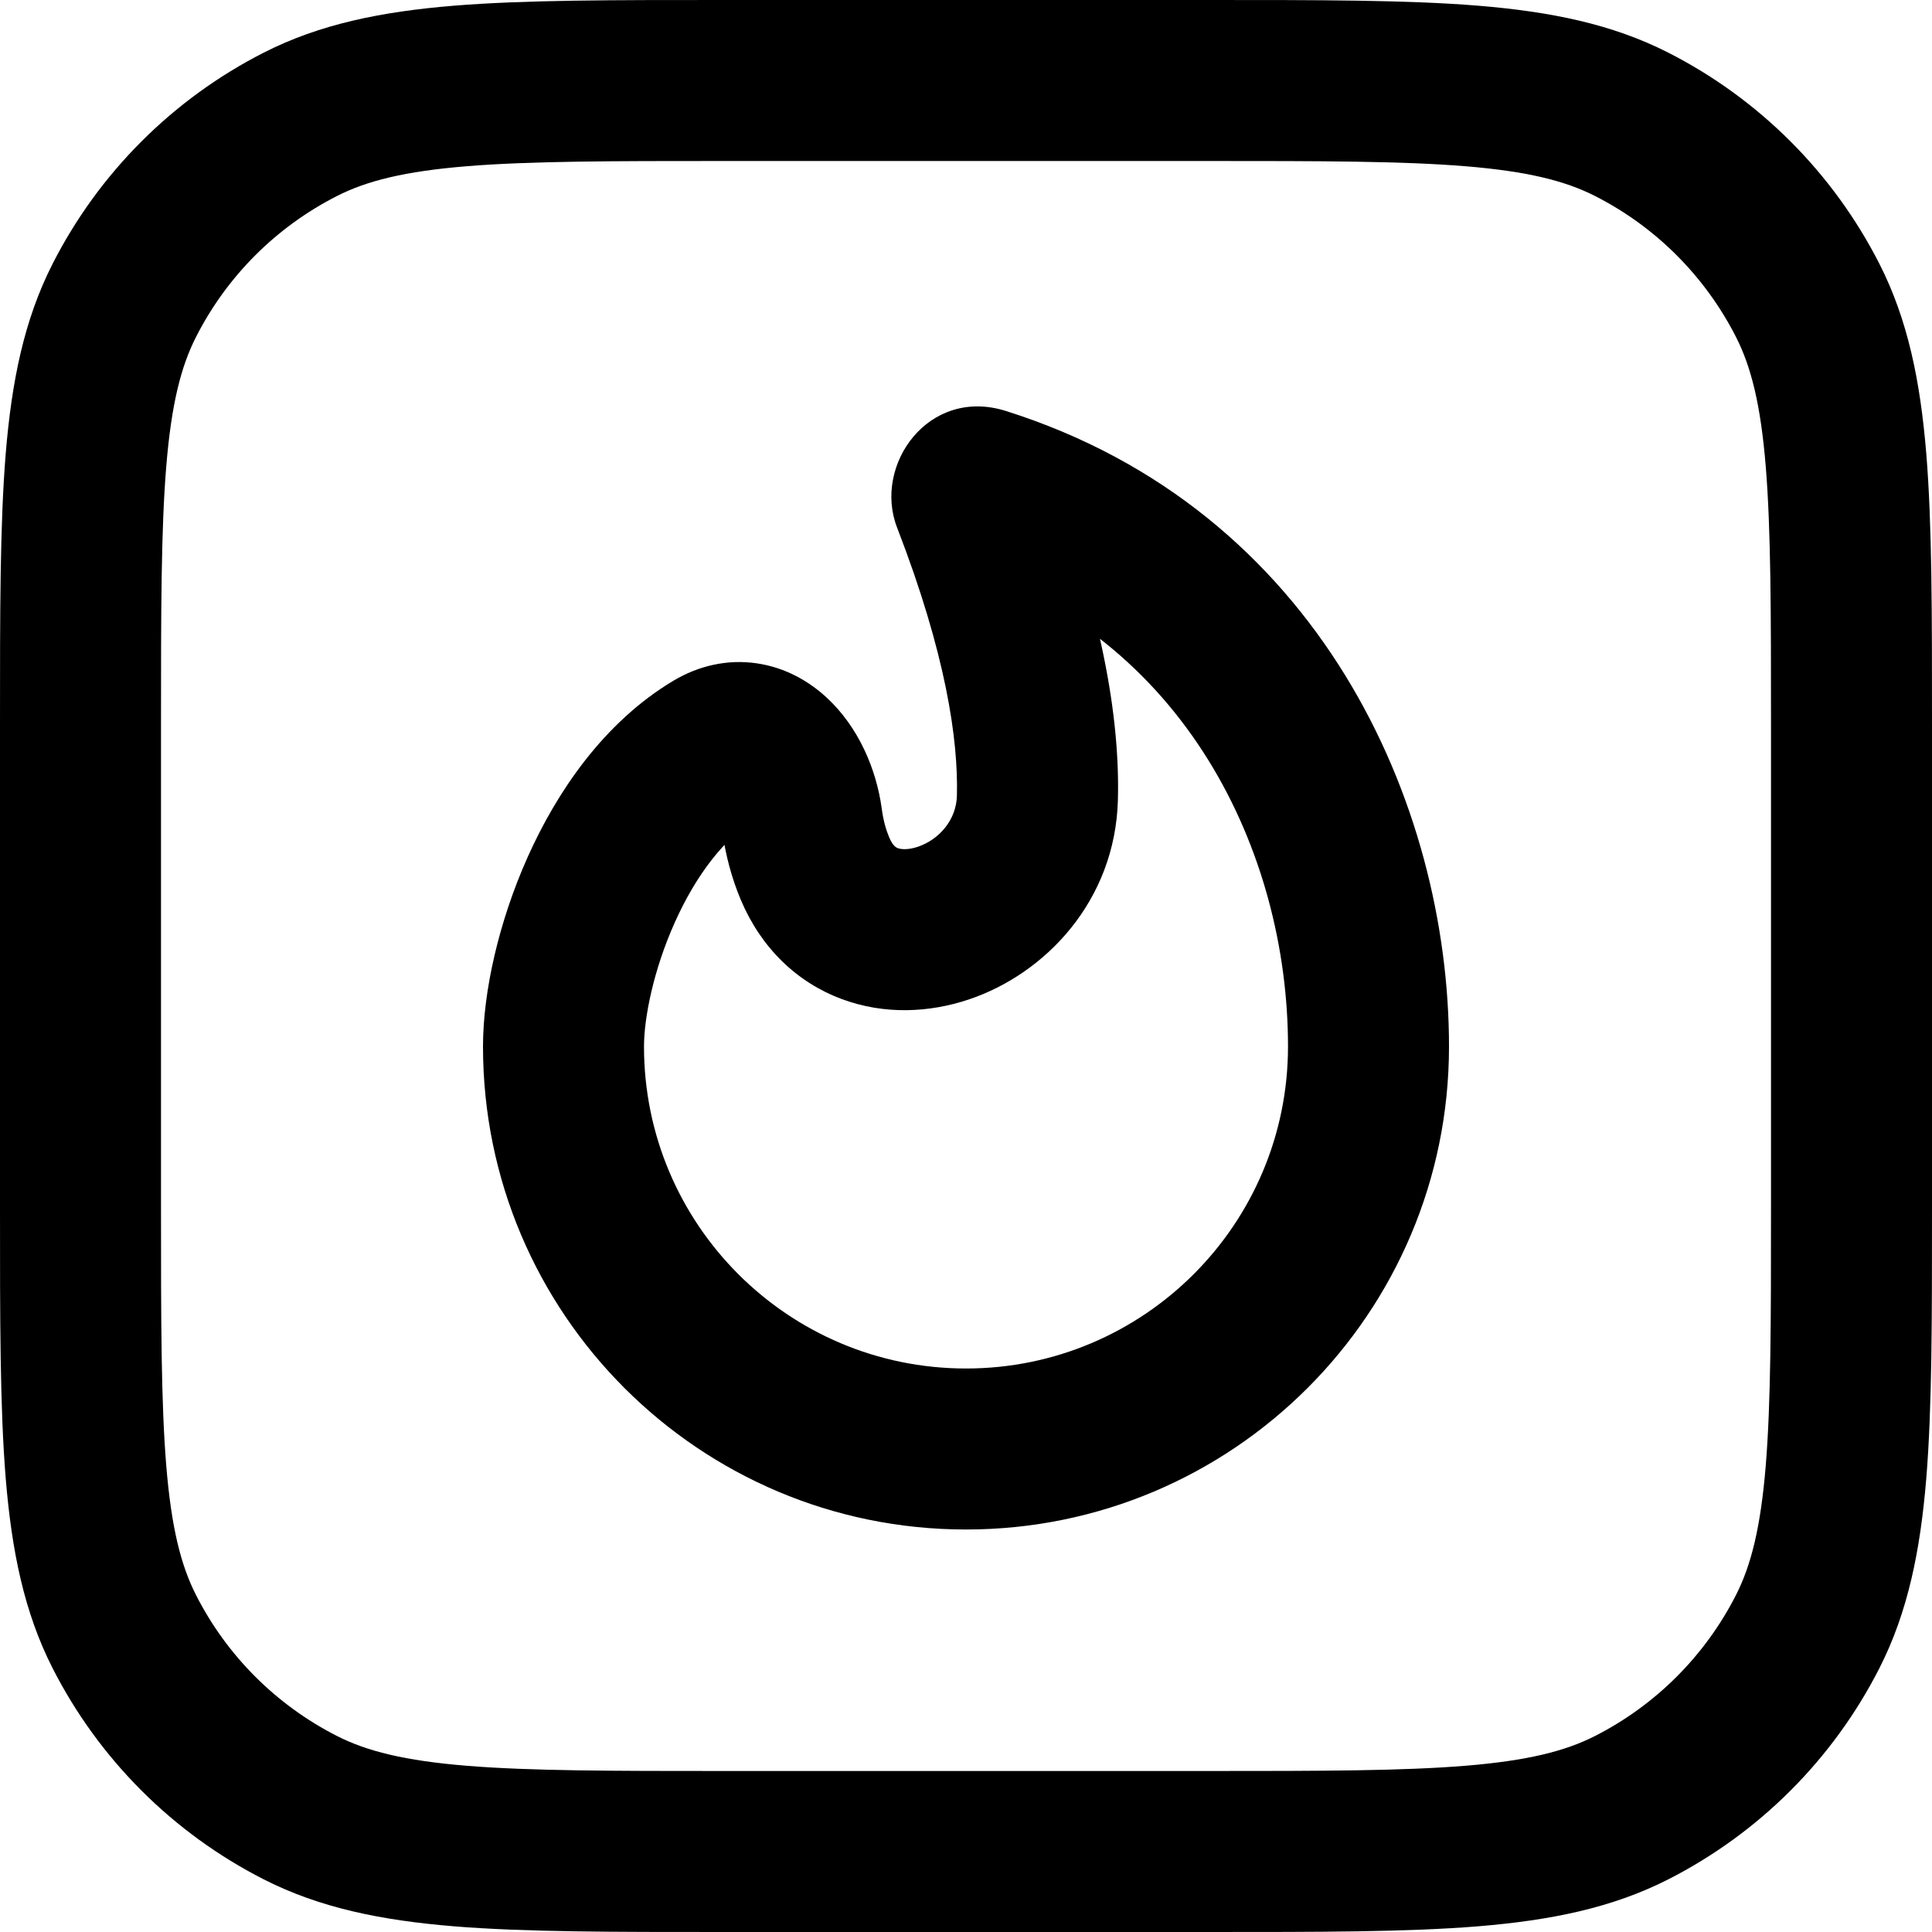 <svg width="24" height="24" viewBox="0 0 24 24" fill="none" xmlns="http://www.w3.org/2000/svg">
<g clip-path="url(#clip0_9_1512)">
<path d="M3.73 22.455L4.184 21.564H4.184L3.73 22.455ZM1.545 20.27L2.436 19.816H2.436L1.545 20.27ZM22.455 20.27L21.564 19.816V19.816L22.455 20.27ZM20.27 22.455L19.816 21.564H19.816L20.27 22.455ZM20.27 1.545L19.816 2.436V2.436L20.27 1.545ZM22.455 3.73L21.564 4.184V4.184L22.455 3.73ZM3.73 1.545L4.184 2.436L3.73 1.545ZM1.545 3.73L2.436 4.184L1.545 3.73ZM12.196 6.059L12.498 5.106L12.498 5.106L12.196 6.059ZM8.877 9.315L8.364 8.457L8.364 8.457L8.877 9.315ZM9.961 10.176L8.97 10.309L8.97 10.309L9.961 10.176ZM10.123 10.789L9.202 11.177L10.123 10.789ZM12.887 9.911L11.887 9.885V9.885L12.887 9.911ZM12.076 6.193L11.144 6.554V6.554L12.076 6.193ZM9 2H15V0H9V2ZM22 9V15H24V9H22ZM15 22H9V24H15V22ZM2 15V9H0V15H2ZM9 22C7.583 22 6.581 21.999 5.797 21.935C5.026 21.872 4.554 21.753 4.184 21.564L3.276 23.346C3.975 23.702 4.739 23.855 5.635 23.929C6.519 24.001 7.616 24 9 24V22ZM0 15C0 16.384 -0.001 17.482 0.071 18.365C0.145 19.261 0.298 20.025 0.654 20.724L2.436 19.816C2.247 19.446 2.128 18.974 2.065 18.203C2.001 17.419 2 16.417 2 15H0ZM4.184 21.564C3.431 21.18 2.819 20.569 2.436 19.816L0.654 20.724C1.229 21.853 2.147 22.771 3.276 23.346L4.184 21.564ZM22 15C22 16.417 21.999 17.419 21.935 18.203C21.872 18.974 21.753 19.446 21.564 19.816L23.346 20.724C23.702 20.025 23.855 19.261 23.929 18.365C24.001 17.482 24 16.384 24 15H22ZM15 24C16.384 24 17.482 24.001 18.365 23.929C19.261 23.855 20.025 23.702 20.724 23.346L19.816 21.564C19.446 21.753 18.974 21.872 18.203 21.935C17.419 21.999 16.417 22 15 22V24ZM21.564 19.816C21.18 20.569 20.569 21.18 19.816 21.564L20.724 23.346C21.853 22.771 22.771 21.853 23.346 20.724L21.564 19.816ZM15 2C16.417 2 17.419 2.001 18.203 2.065C18.974 2.128 19.446 2.247 19.816 2.436L20.724 0.654C20.025 0.298 19.261 0.145 18.365 0.071C17.482 -0.001 16.384 0 15 0V2ZM24 9C24 7.616 24.001 6.519 23.929 5.635C23.855 4.739 23.702 3.975 23.346 3.276L21.564 4.184C21.753 4.554 21.872 5.026 21.935 5.797C21.999 6.581 22 7.583 22 9H24ZM19.816 2.436C20.569 2.819 21.18 3.431 21.564 4.184L23.346 3.276C22.771 2.147 21.853 1.229 20.724 0.654L19.816 2.436ZM9 0C7.616 0 6.519 -0.001 5.635 0.071C4.739 0.145 3.975 0.298 3.276 0.654L4.184 2.436C4.554 2.247 5.026 2.128 5.797 2.065C6.581 2.001 7.583 2 9 2V0ZM2 9C2 7.583 2.001 6.581 2.065 5.797C2.128 5.026 2.247 4.554 2.436 4.184L0.654 3.276C0.298 3.975 0.145 4.739 0.071 5.635C-0.001 6.519 0 7.616 0 9H2ZM3.276 0.654C2.147 1.229 1.229 2.147 0.654 3.276L2.436 4.184C2.819 3.431 3.431 2.819 4.184 2.436L3.276 0.654ZM16 13C16 15.209 14.209 17 12 17V19C15.314 19 18 16.314 18 13H16ZM12 17C9.791 17 8 15.209 8 13H6C6 16.314 8.686 19 12 19V17ZM11.894 7.012C14.722 7.907 16 10.59 16 13H18C18 9.991 16.391 6.337 12.498 5.106L11.894 7.012ZM8 13C8 12.648 8.116 12.053 8.382 11.46C8.65 10.861 9.008 10.403 9.391 10.173L8.364 8.457C7.495 8.977 6.915 9.844 6.557 10.642C6.197 11.445 6 12.318 6 13H8ZM8.97 10.309C9.012 10.624 9.091 10.913 9.202 11.177L11.045 10.4C11.007 10.31 10.973 10.194 10.953 10.043L8.97 10.309ZM13.887 9.936C13.914 8.902 13.68 7.566 13.008 5.832L11.144 6.554C11.751 8.123 11.905 9.189 11.887 9.885L13.887 9.936ZM9.202 11.177C9.454 11.775 9.899 12.203 10.455 12.41C10.99 12.61 11.551 12.578 12.034 12.416C12.982 12.099 13.854 11.194 13.887 9.936L11.887 9.885C11.88 10.179 11.673 10.428 11.399 10.52C11.271 10.562 11.187 10.549 11.153 10.536C11.14 10.531 11.094 10.517 11.045 10.4L9.202 11.177ZM9.391 10.173C9.345 10.201 9.242 10.239 9.111 10.219C8.992 10.201 8.927 10.148 8.911 10.134C8.897 10.121 8.91 10.128 8.929 10.169C8.948 10.209 8.963 10.258 8.97 10.309L10.953 10.043C10.887 9.558 10.666 9.029 10.263 8.66C10.053 8.468 9.766 8.295 9.407 8.241C9.036 8.185 8.675 8.271 8.364 8.457L9.391 10.173ZM12.498 5.106C11.533 4.8 10.843 5.78 11.144 6.554L13.008 5.832C13.249 6.452 12.701 7.268 11.894 7.012L12.498 5.106Z" fill="black"/>
</g>
<defs>
<clipPath id="clip0_9_1512">
<rect width="24" height="24" fill="white"/>
</clipPath>
</defs>
</svg>
